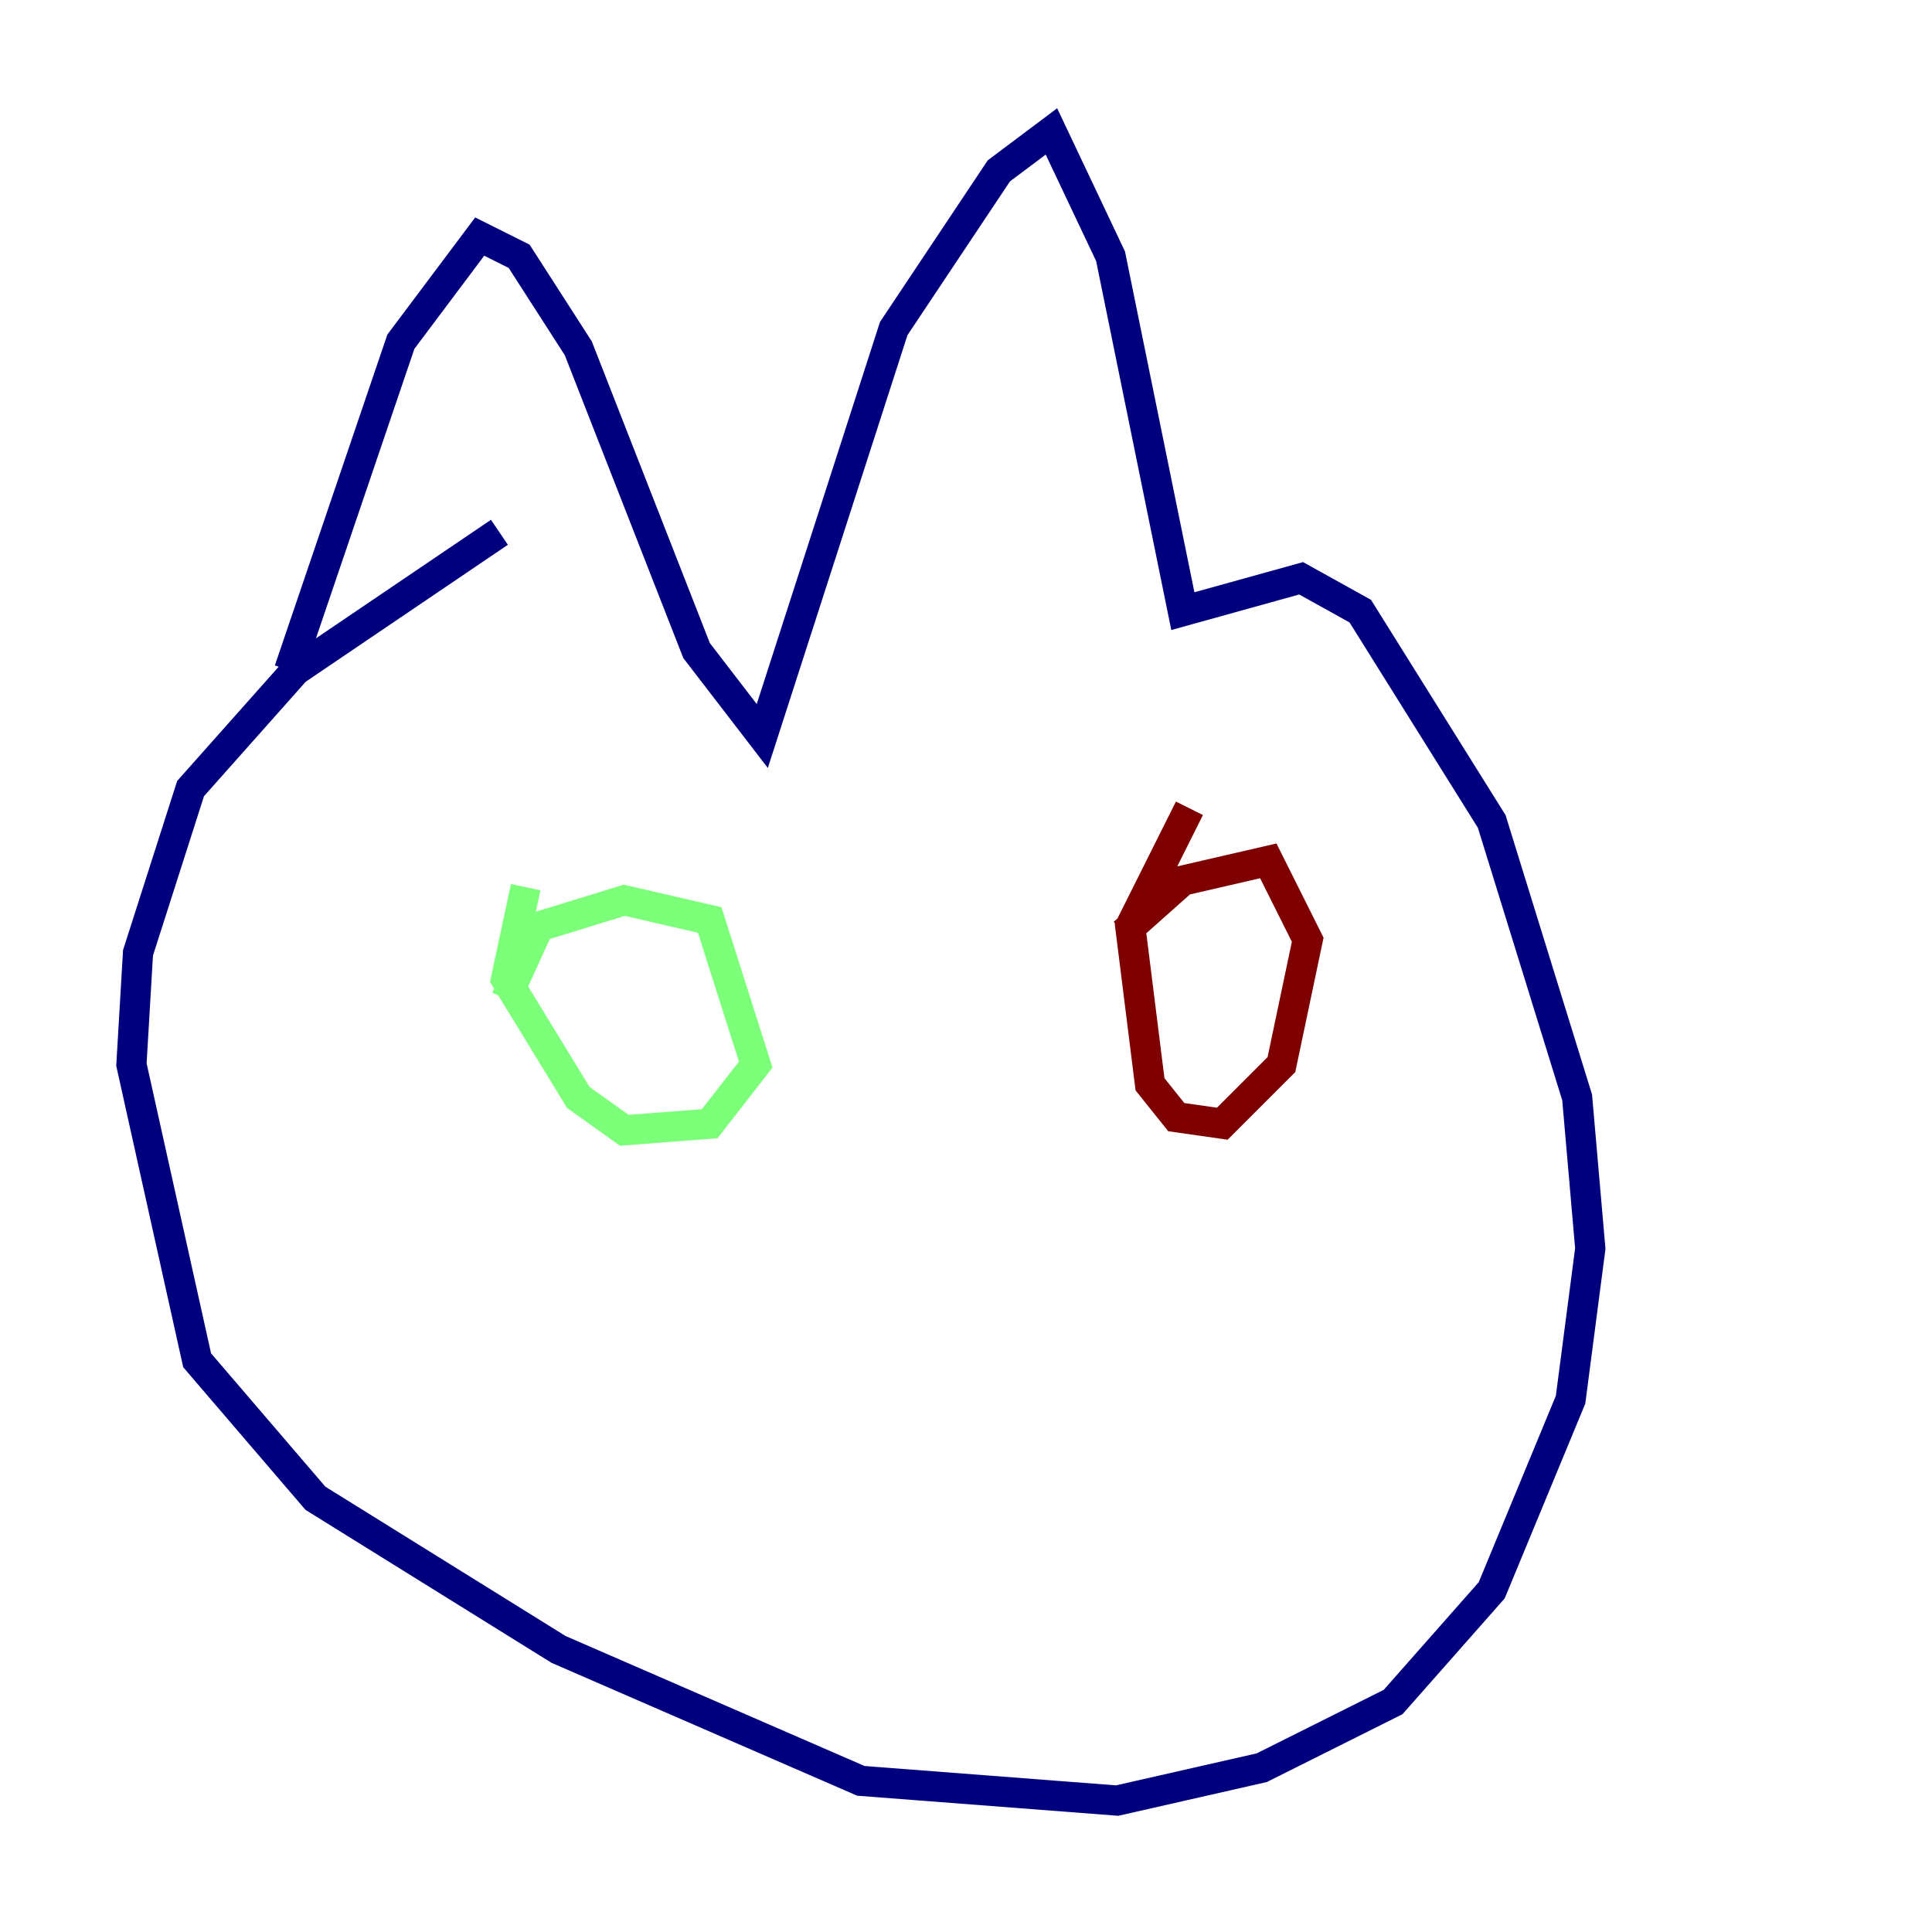 <?xml version="1.0" encoding="utf-8" ?>
<svg baseProfile="tiny" height="128" version="1.2" viewBox="0,0,128,128" width="128" xmlns="http://www.w3.org/2000/svg" xmlns:ev="http://www.w3.org/2001/xml-events" xmlns:xlink="http://www.w3.org/1999/xlink"><defs /><polyline fill="none" points="19.157,44.408 26.558,22.64 31.782,15.674 34.395,16.98 38.313,23.075 46.15,43.102 50.503,48.762 59.211,21.769 66.177,11.32 69.66,8.707 73.578,16.98 78.367,40.49 86.204,38.313 90.122,40.49 98.83,54.422 104.49,72.707 105.361,82.721 104.054,92.735 98.83,105.361 92.299,112.762 83.592,117.116 74.014,119.293 57.034,117.986 37.007,109.279 20.898,99.265 13.061,90.122 8.707,70.531 9.143,63.129 12.626,52.245 19.592,44.408 33.088,35.265" stroke="#00007f" stroke-width="2" /><polyline fill="none" points="33.524,66.177 35.701,61.388 41.361,59.646 47.02,60.952 50.068,70.531 47.02,74.449 41.361,74.884 38.313,72.707 33.524,64.871 34.83,58.776" stroke="#7cff79" stroke-width="2" /><polyline fill="none" points="74.449,61.823 78.367,58.34 84.027,57.034 86.639,62.258 84.898,70.531 80.98,74.449 77.932,74.014 76.191,71.837 74.884,61.388 78.803,53.551" stroke="#7f0000" stroke-width="2" /></svg>